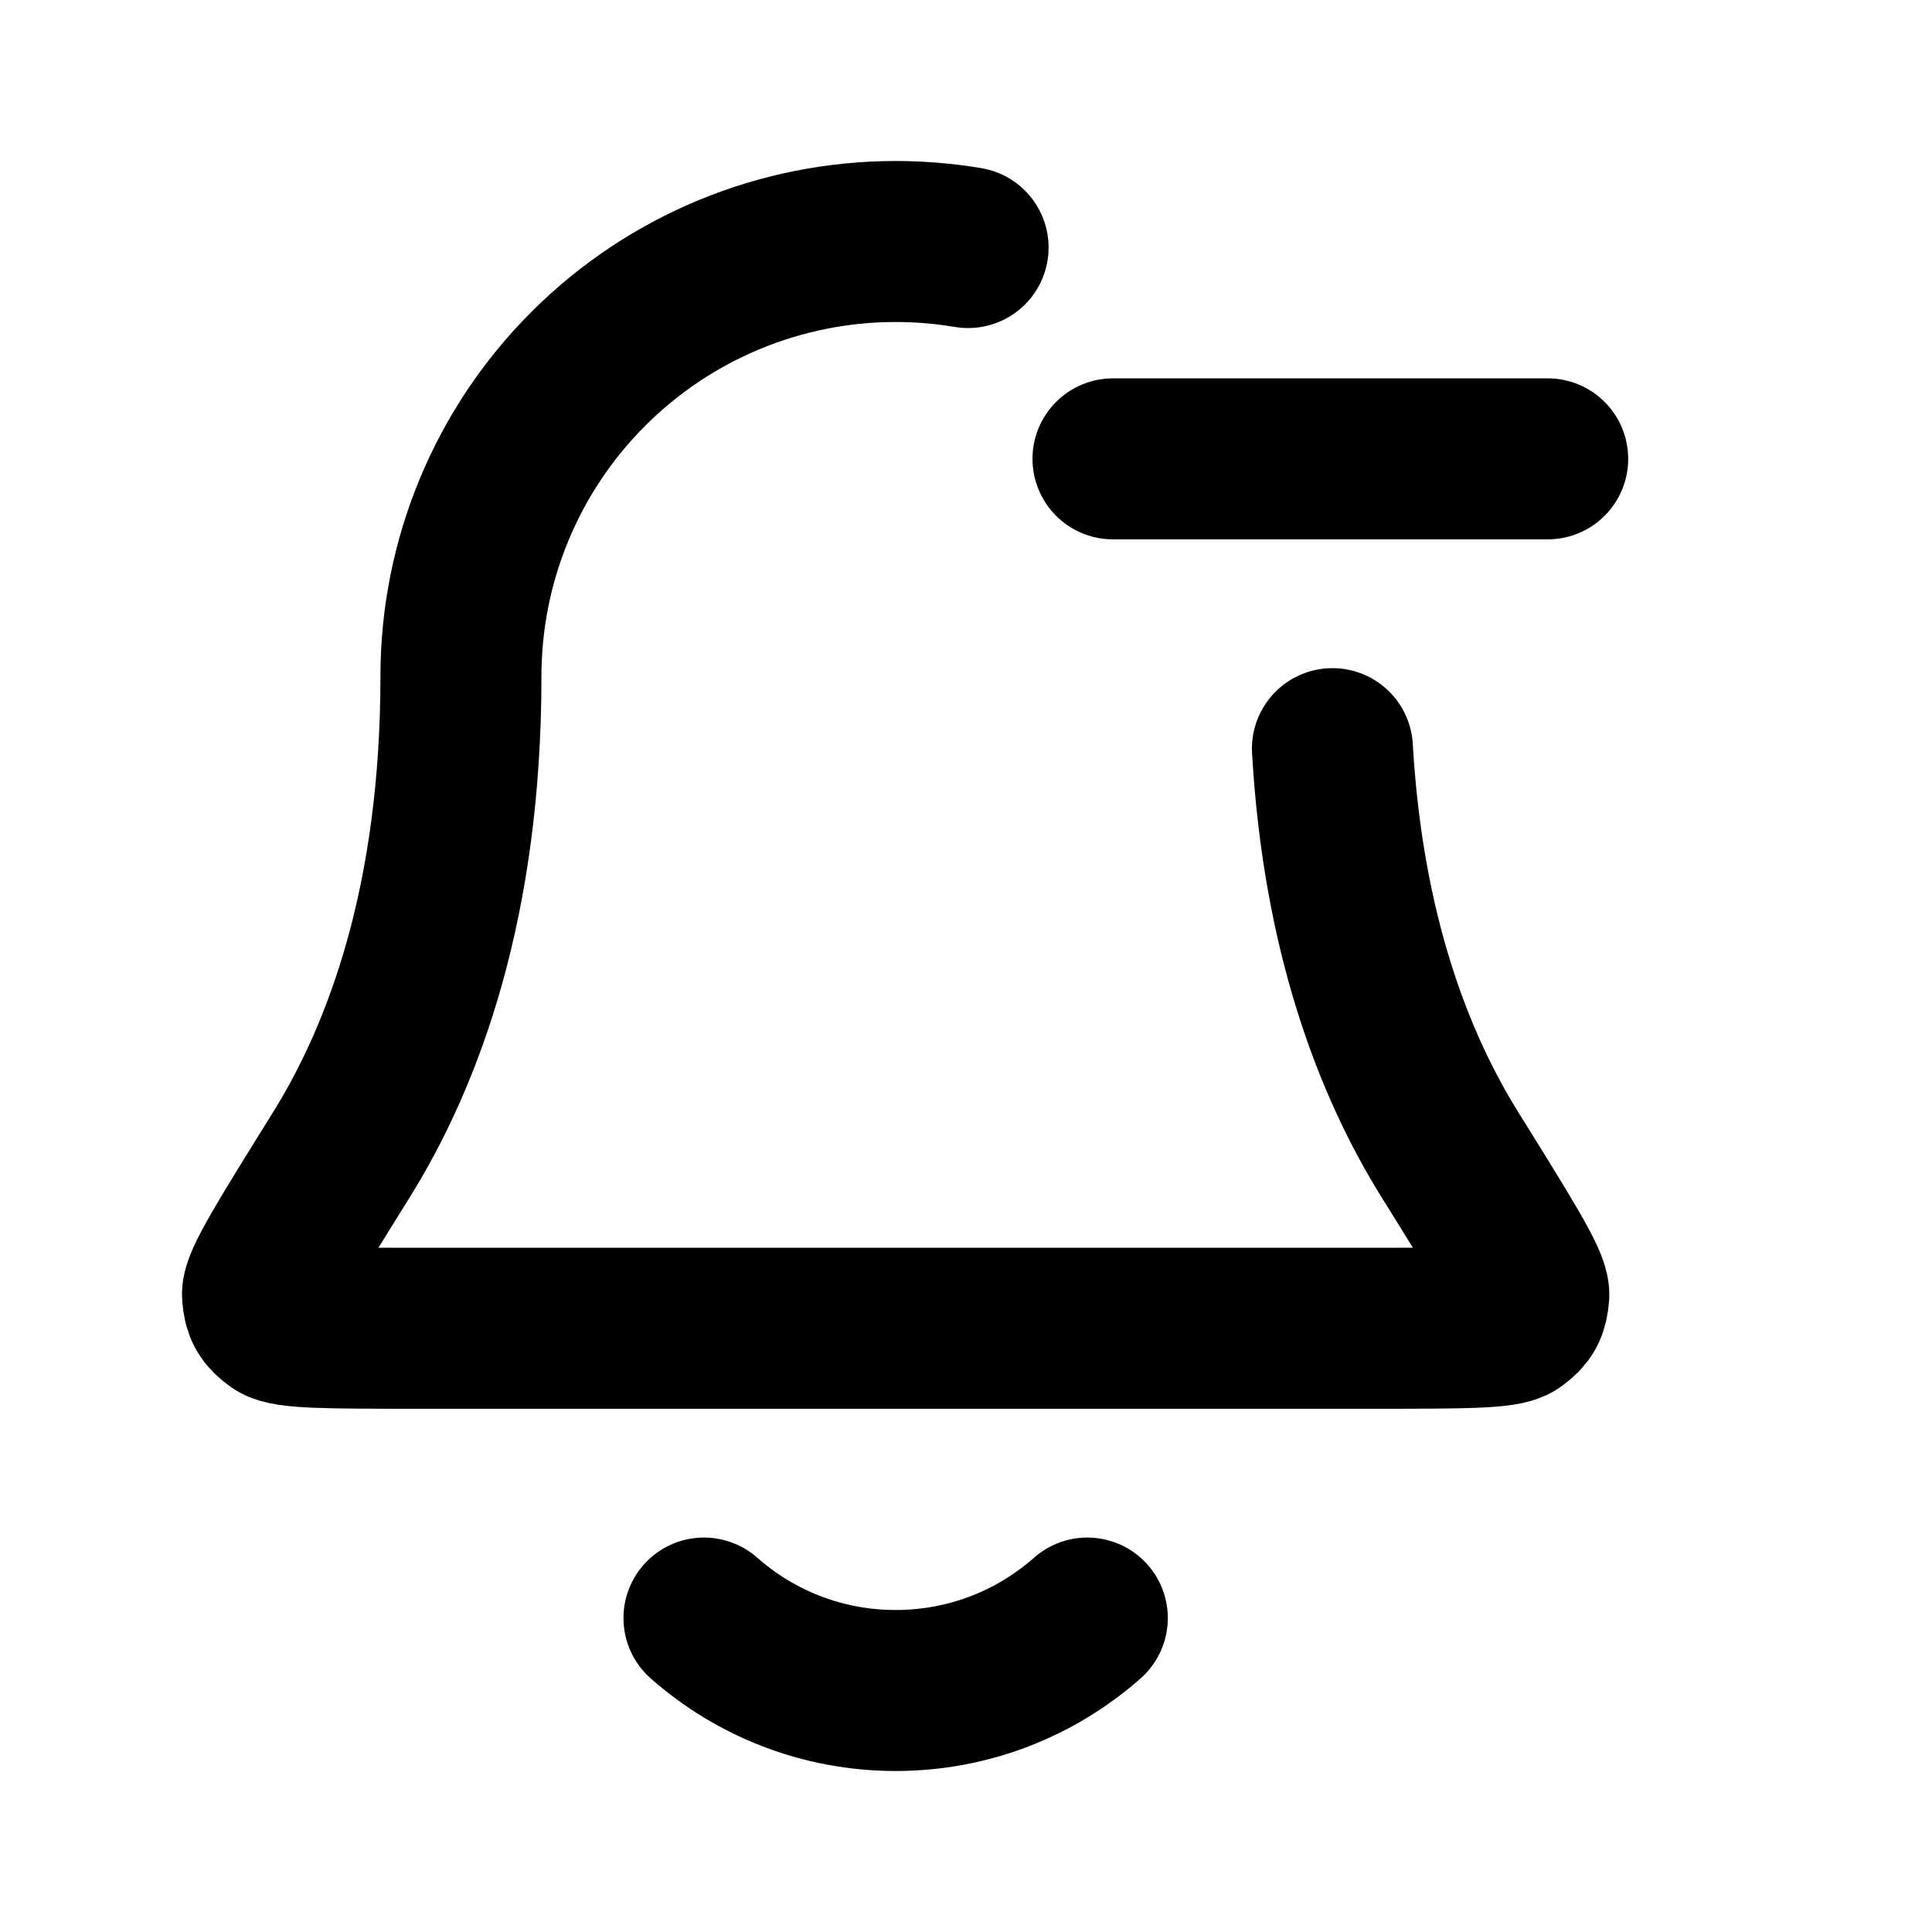 <svg viewBox="0 0 24 24" fill="none" xmlns="http://www.w3.org/2000/svg">
<path d="M8.745 20.1C9.379 20.66 10.213 21 11.126 21C12.039 21 12.873 20.66 13.507 20.1M13.826 5.7H19.226M12.026 3.075C11.731 3.026 11.43 3 11.126 3C9.694 3 8.32 3.569 7.308 4.582C6.295 5.594 5.726 6.968 5.726 8.4C5.726 11.181 5.025 13.085 4.241 14.345C3.58 15.407 3.249 15.938 3.261 16.087C3.275 16.251 3.309 16.313 3.442 16.411C3.561 16.5 4.099 16.5 5.176 16.5H17.076C18.153 16.5 18.691 16.5 18.811 16.411C18.943 16.313 18.978 16.251 18.991 16.087C19.003 15.938 18.673 15.407 18.012 14.345C17.315 13.226 16.684 11.599 16.552 9.3" stroke="black" stroke-width="2" stroke-linecap="round" stroke-linejoin="round"/>
</svg>